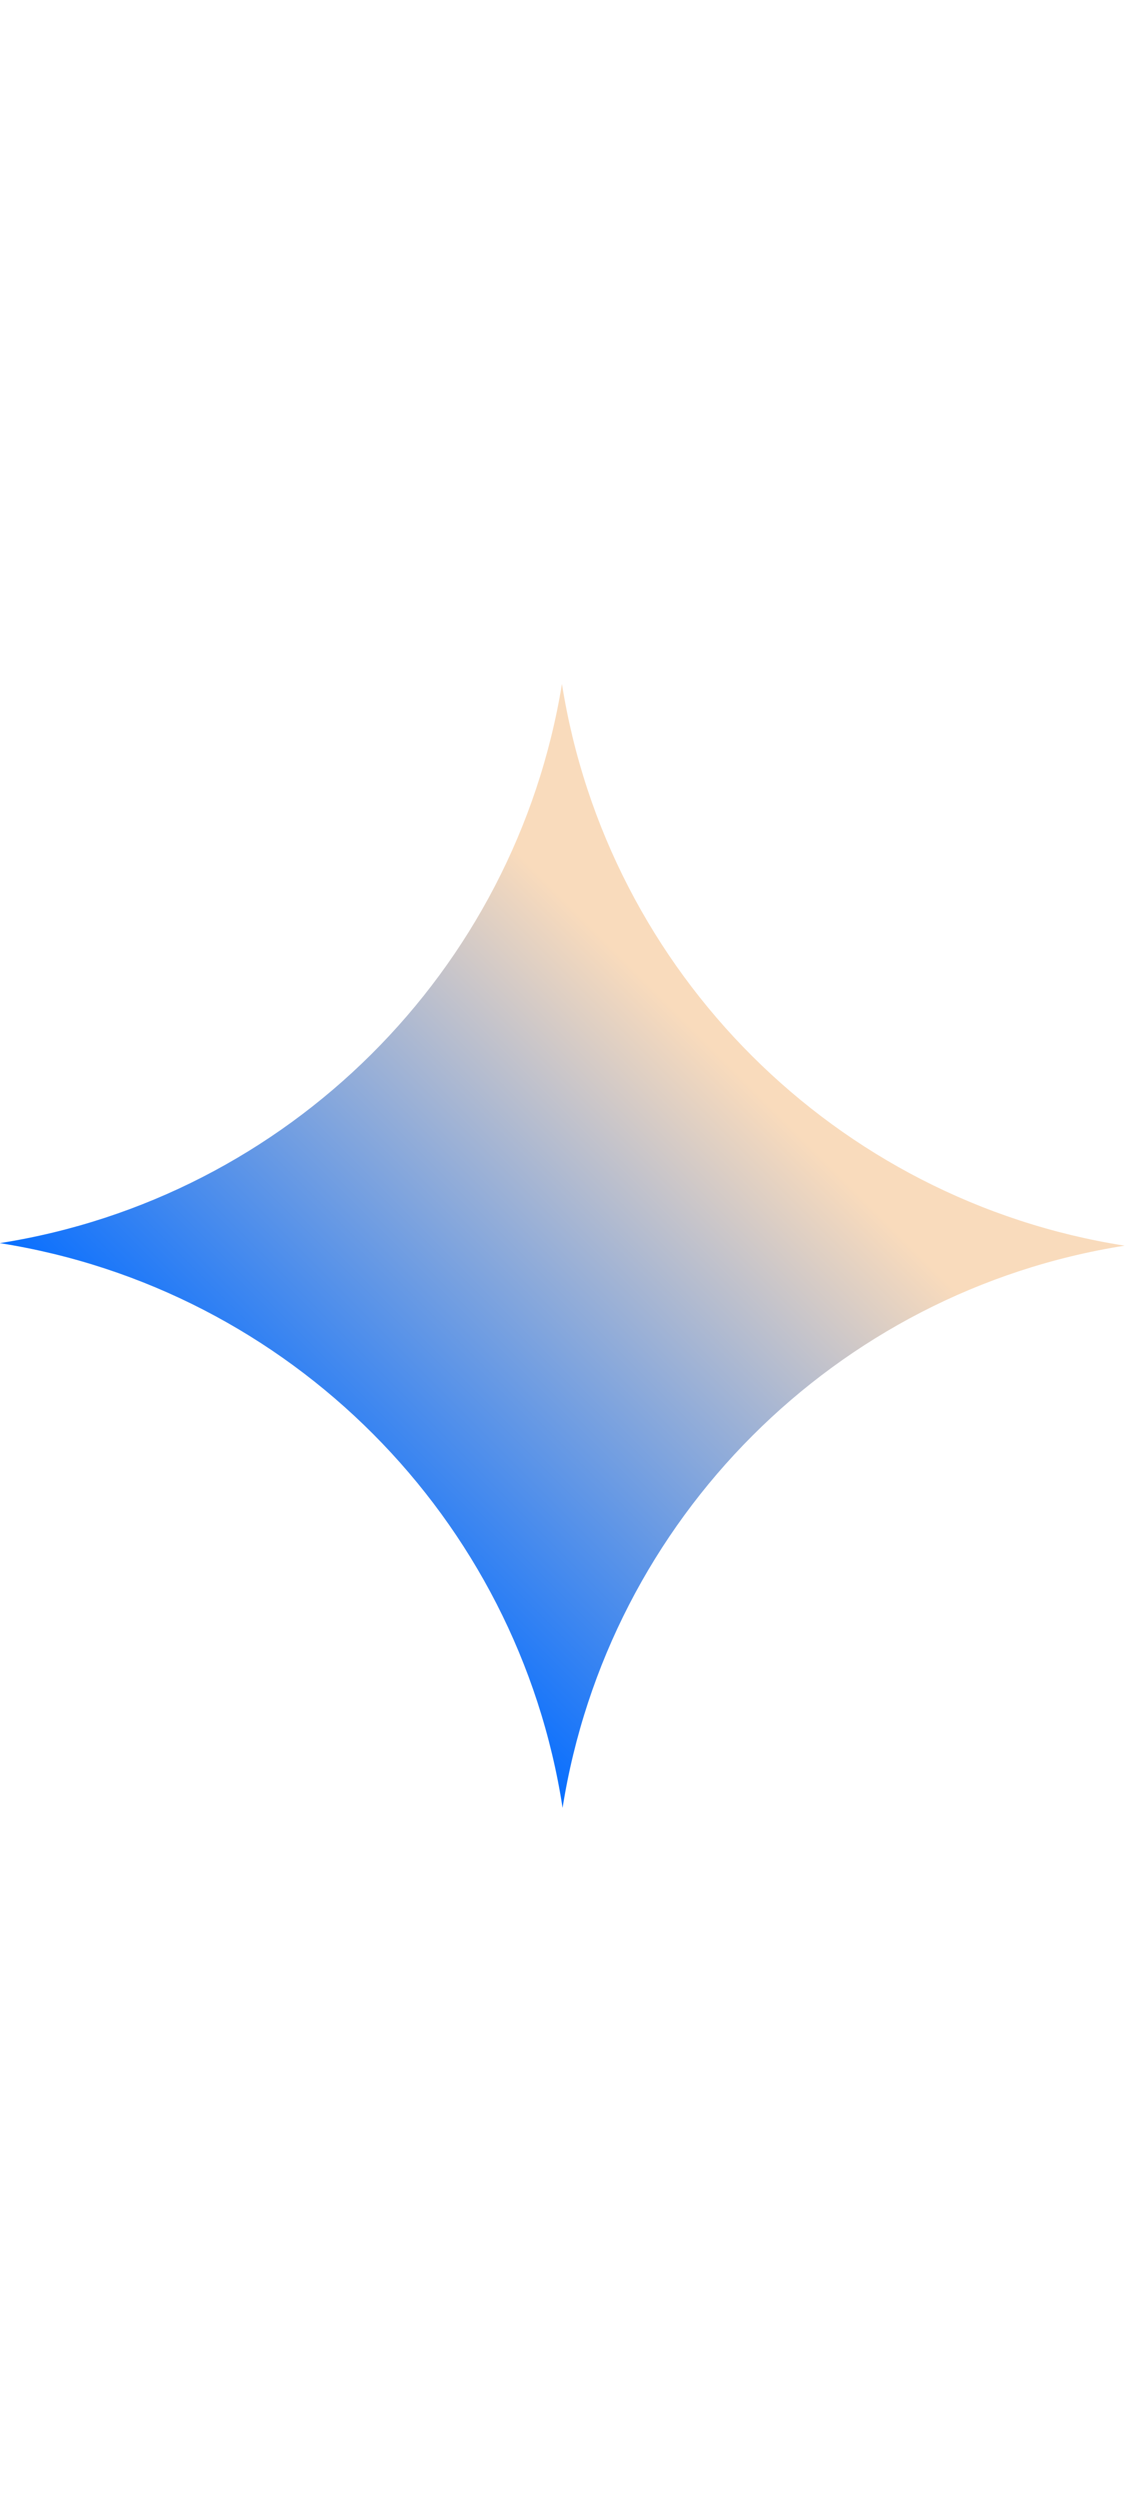 <svg width="24" viewBox="0 0 53 53" fill="none" xmlns="http://www.w3.org/2000/svg">
<g clip-path="url(#clip0_0_3)">
<path d="M52.65 26.3C39.14 28.43 28.48 39.11 26.34 52.62C24.25 39.05 13.55 28.32 -0.01 26.18C13.47 24.06 24.12 13.45 26.31 0C28.45 13.52 39.14 24.18 52.66 26.3H52.65Z" fill="url(#paint0_linear_0_3)"/>
</g>
<defs>
<linearGradient id="paint0_linear_0_3" x1="39.46" y1="13.11" x2="13.15" y2="39.42" gradientUnits="userSpaceOnUse">
<stop offset="0.19" stop-color="#F9DBBC"/>
<stop offset="1" stop-color="#076EFF"/>
</linearGradient>
<clipPath id="clip0_0_3">
<rect width="52.65" height="52.62" fill="white"/>
</clipPath>
</defs>
</svg>

